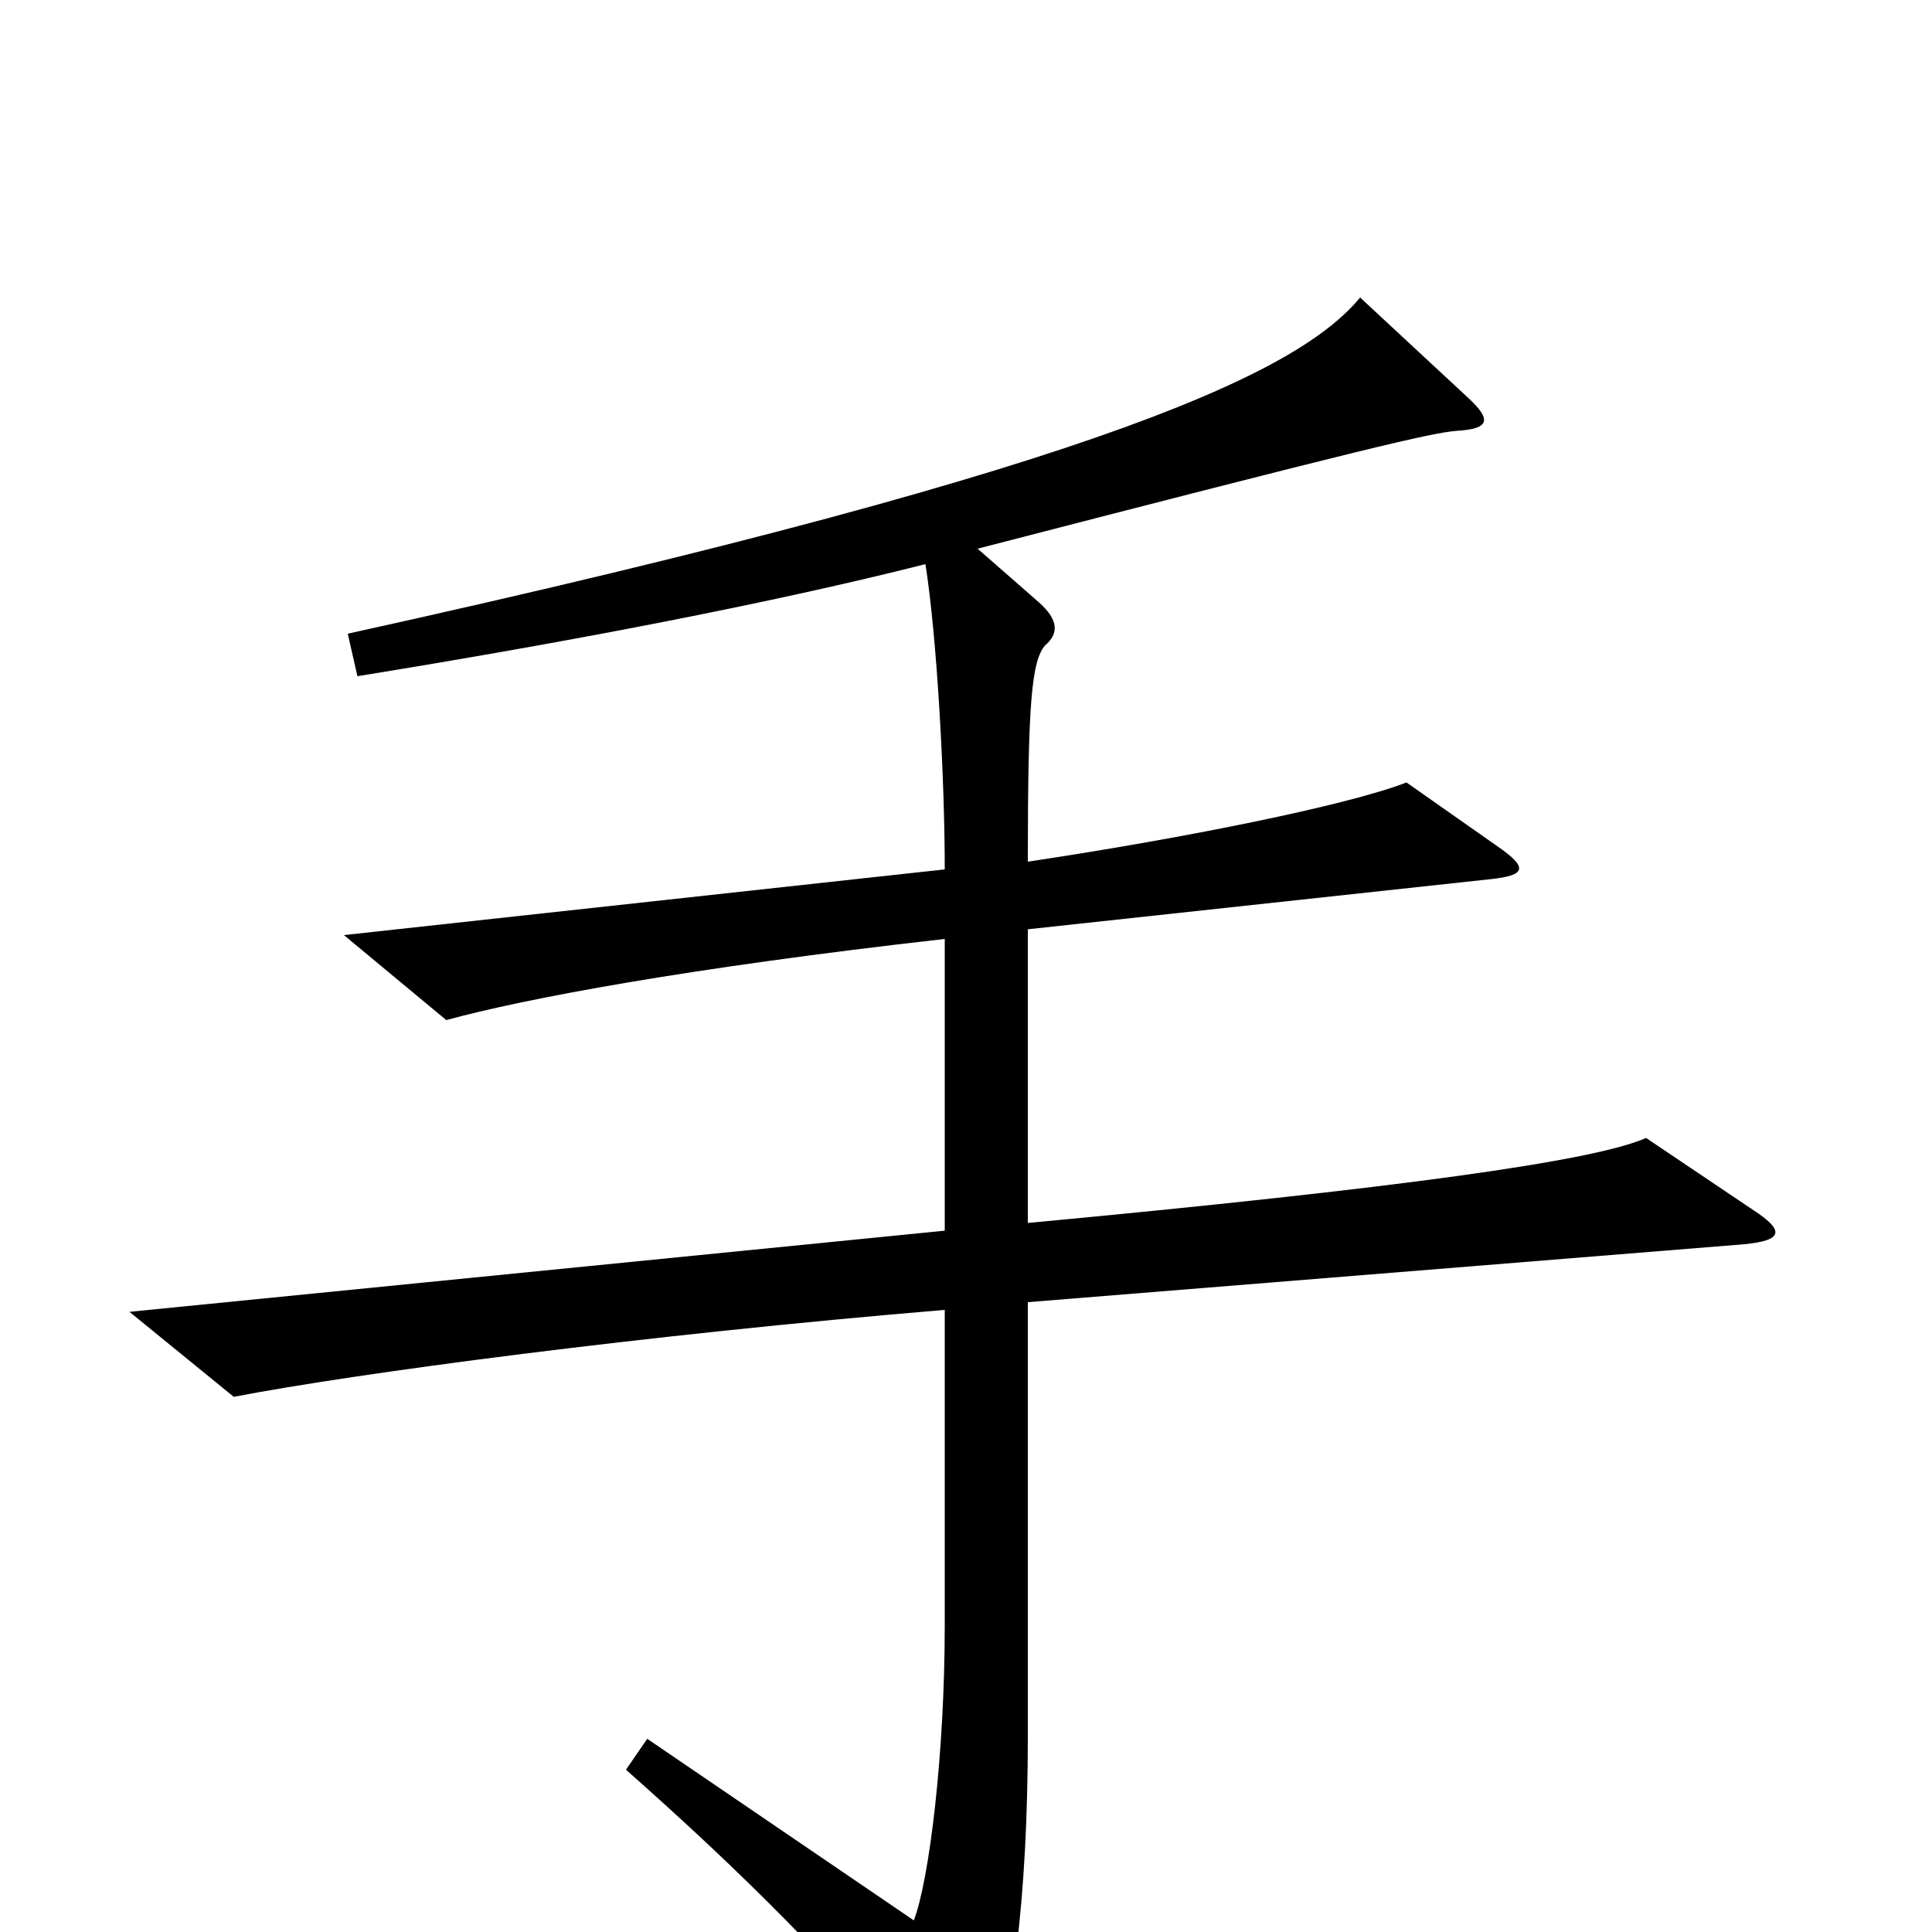 <svg xmlns="http://www.w3.org/2000/svg" viewBox="0 -1000 1000 1000">
	<path fill="#000000" d="M907 -374L852 -411C825 -399 724 -385 532 -367V-519L772 -545C790 -547 791 -551 775 -562L728 -595C697 -583 612 -566 532 -554C532 -637 534 -658 541 -666C548 -672 548 -679 538 -688L506 -716C707 -768 741 -776 754 -777C770 -778 773 -782 760 -794L704 -846C674 -810 584 -761 180 -672L185 -650C290 -667 396 -687 479 -708C485 -670 489 -597 489 -550L178 -516L231 -472C271 -483 356 -499 489 -514V-363L67 -321L121 -277C183 -289 333 -309 489 -322V-159C489 -92 481 -27 473 -6L335 -100L324 -84C385 -30 430 15 487 82C497 94 502 94 509 80C524 49 532 -19 532 -101V-326L903 -356C923 -358 924 -363 907 -374Z"/>
</svg>